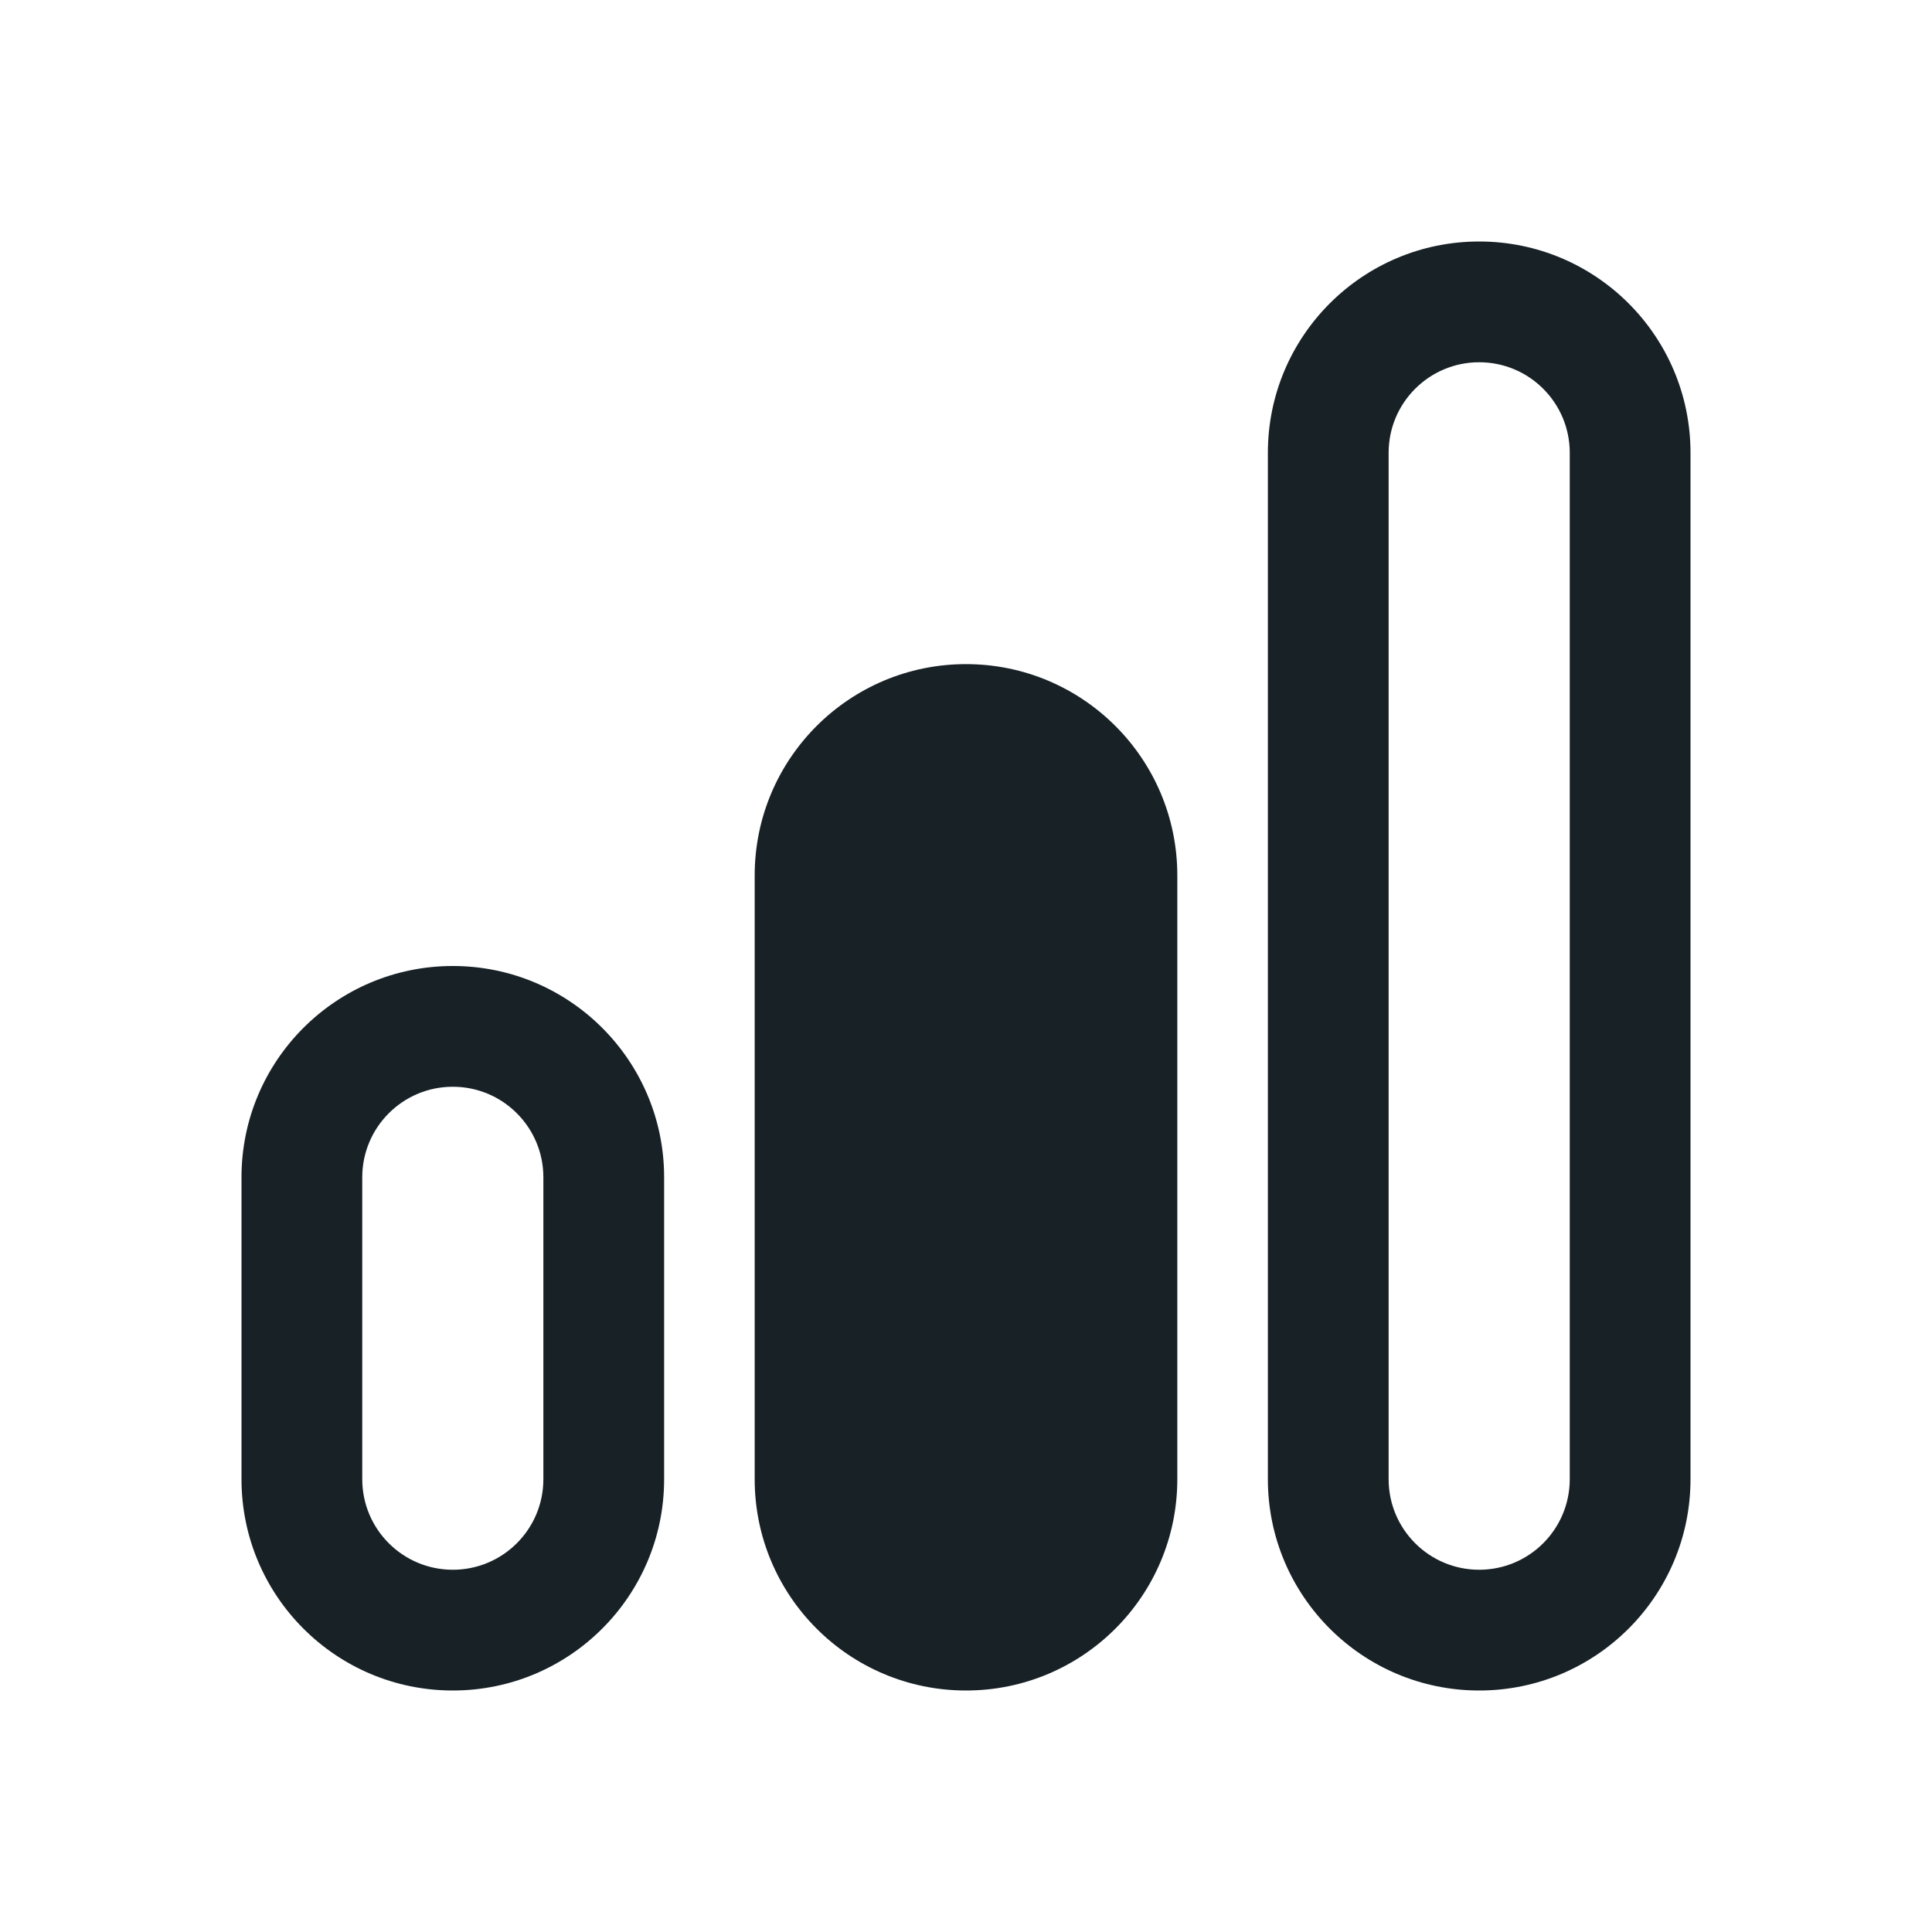 <svg width="64" height="64" viewBox="0 0 64 64" fill="none" xmlns="http://www.w3.org/2000/svg">
<path fill-rule="evenodd" clip-rule="evenodd" d="M49 8C45.134 8 42 11.134 42 15V49C42 52.866 45.134 56 49 56C52.866 56 56 52.866 56 49V15C56 11.134 52.866 8 49 8ZM46 15C46 13.343 47.343 12 49 12C50.657 12 52 13.343 52 15V49C52 50.657 50.657 52 49 52C47.343 52 46 50.657 46 49V15Z" fill="#172126"/>
<path d="M25 29C25 25.134 28.134 22 32 22C35.866 22 39 25.134 39 29V49C39 52.866 35.866 56 32 56C28.134 56 25 52.866 25 49V29Z" fill="#172126"/>
<path fill-rule="evenodd" clip-rule="evenodd" d="M15 32C11.134 32 8 35.134 8 39V49C8 52.866 11.134 56 15 56C18.866 56 22 52.866 22 49V39C22 35.134 18.866 32 15 32ZM12 39C12 37.343 13.343 36 15 36C16.657 36 18 37.343 18 39V49C18 50.657 16.657 52 15 52C13.343 52 12 50.657 12 49V39Z" fill="#172126"/>
</svg>
